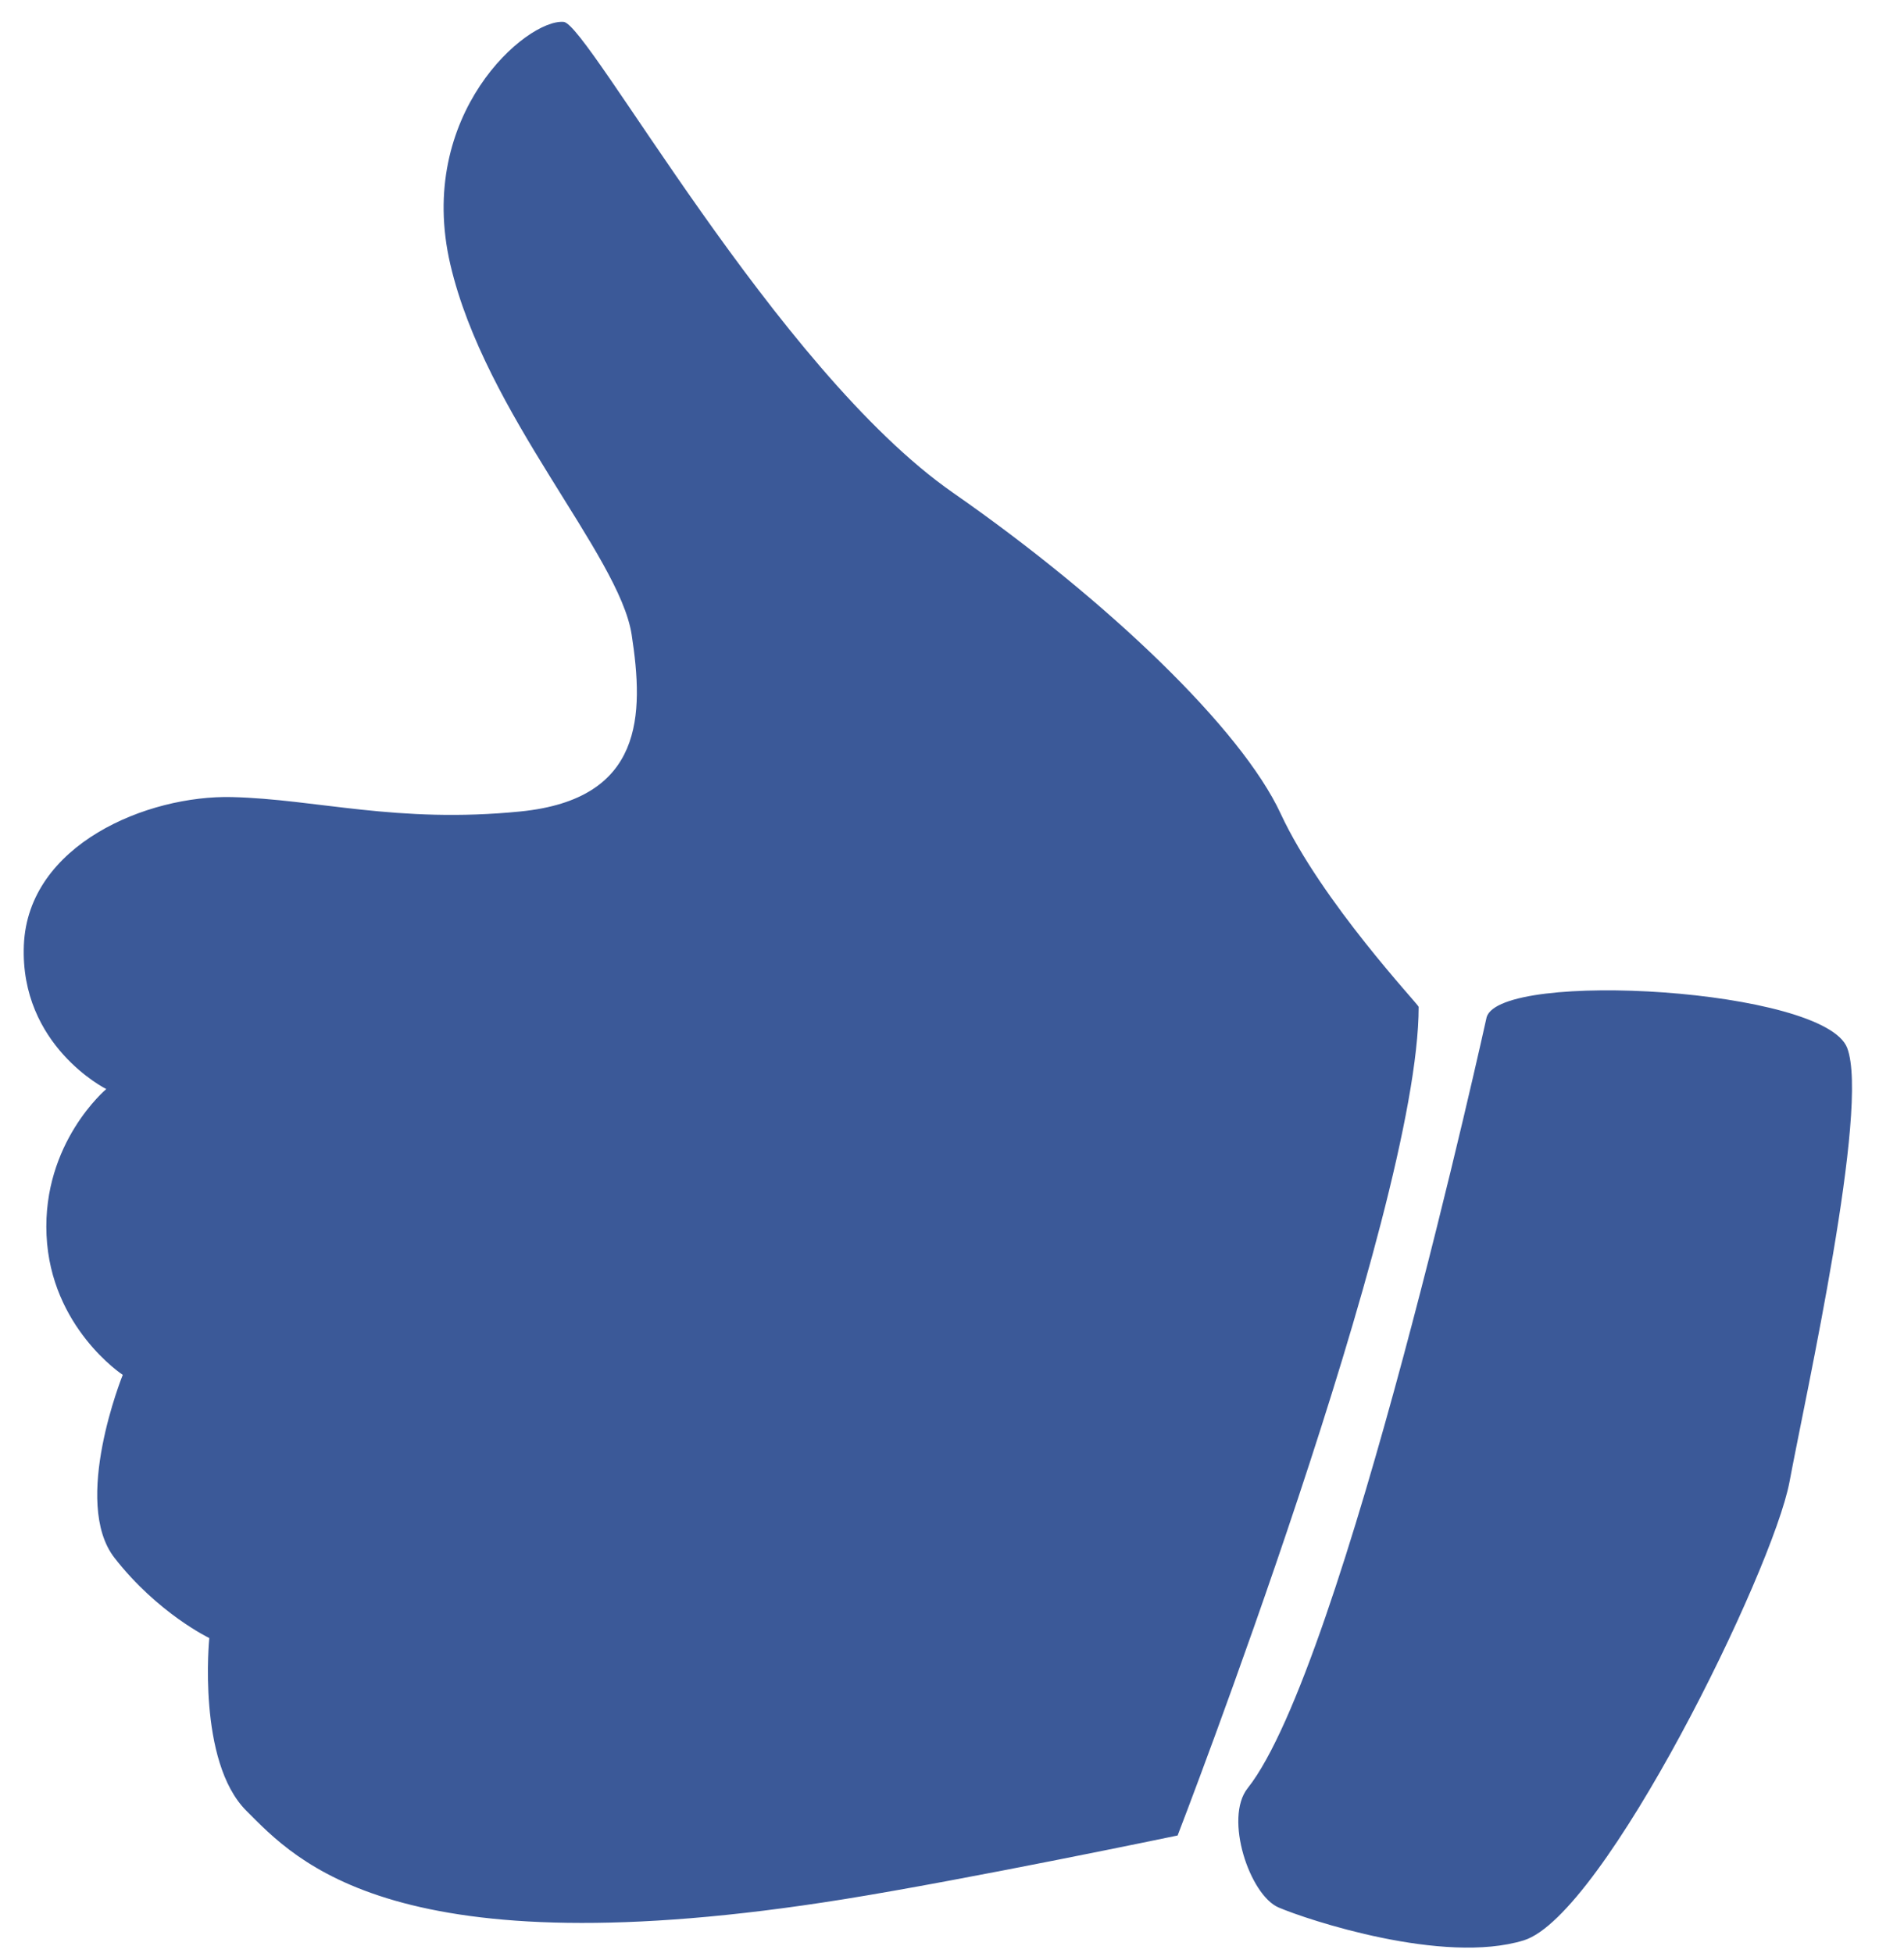 <?xml version="1.0" encoding="utf-8"?>
<!-- Generator: Adobe Illustrator 16.0.0, SVG Export Plug-In . SVG Version: 6.00 Build 0)  -->
<!DOCTYPE svg PUBLIC "-//W3C//DTD SVG 1.1//EN" "http://www.w3.org/Graphics/SVG/1.1/DTD/svg11.dtd">
<svg version="1.1" id="颜色填充_1_1_" xmlns="http://www.w3.org/2000/svg" xmlns:xlink="http://www.w3.org/1999/xlink" x="0px"
	 y="0px" width="195px" height="200px" viewBox="0 0 195 200" enable-background="new 0 0 195 200" xml:space="preserve">
<g id="颜色填充_1">
	<g>
		<path fill-rule="evenodd" clip-rule="evenodd" fill="#3B5998" d="M131.156,83.309c-4.008-8.633-17.64-21.771-33.549-32.848
			C79.461,37.826,60.26,2.452,57.728,2.241c-3.791-0.315-15.192,9.476-11.605,24.847s17.302,29.689,18.568,37.901
			s1.266,16.845-11.394,18.108s-20.89-1.264-29.541-1.474c-8.651-0.211-20.89,4.843-21.312,15.16
			c-0.422,10.318,8.44,14.74,8.44,14.74s-6.541,5.475-6.119,14.949c0.422,9.476,7.807,14.319,7.807,14.319
			s-5.274,13.055-0.844,18.74c4.431,5.685,9.707,8.211,9.707,8.211s-1.267,12.635,3.798,17.688
			c5.064,5.054,15.101,16.455,61.19,9.055c12.586-2.021,34.184-6.527,34.184-6.527s24.687-63.884,24.687-84.857
			C145.294,102.891,135.353,92.345,131.156,83.309z M189.183,107.313c-2.321-6.106-35.448-8.001-36.926-3.158
			c0,0-14.646,66.594-24.477,78.961c-2.439,3.07,0.212,10.95,3.165,12.213c2.954,1.264,16.881,5.896,25.109,3.369
			c8.229-2.526,25.531-37.901,27.22-46.955C184.963,142.688,191.504,113.419,189.183,107.313z"/>
	</g>
</g>
</svg>
